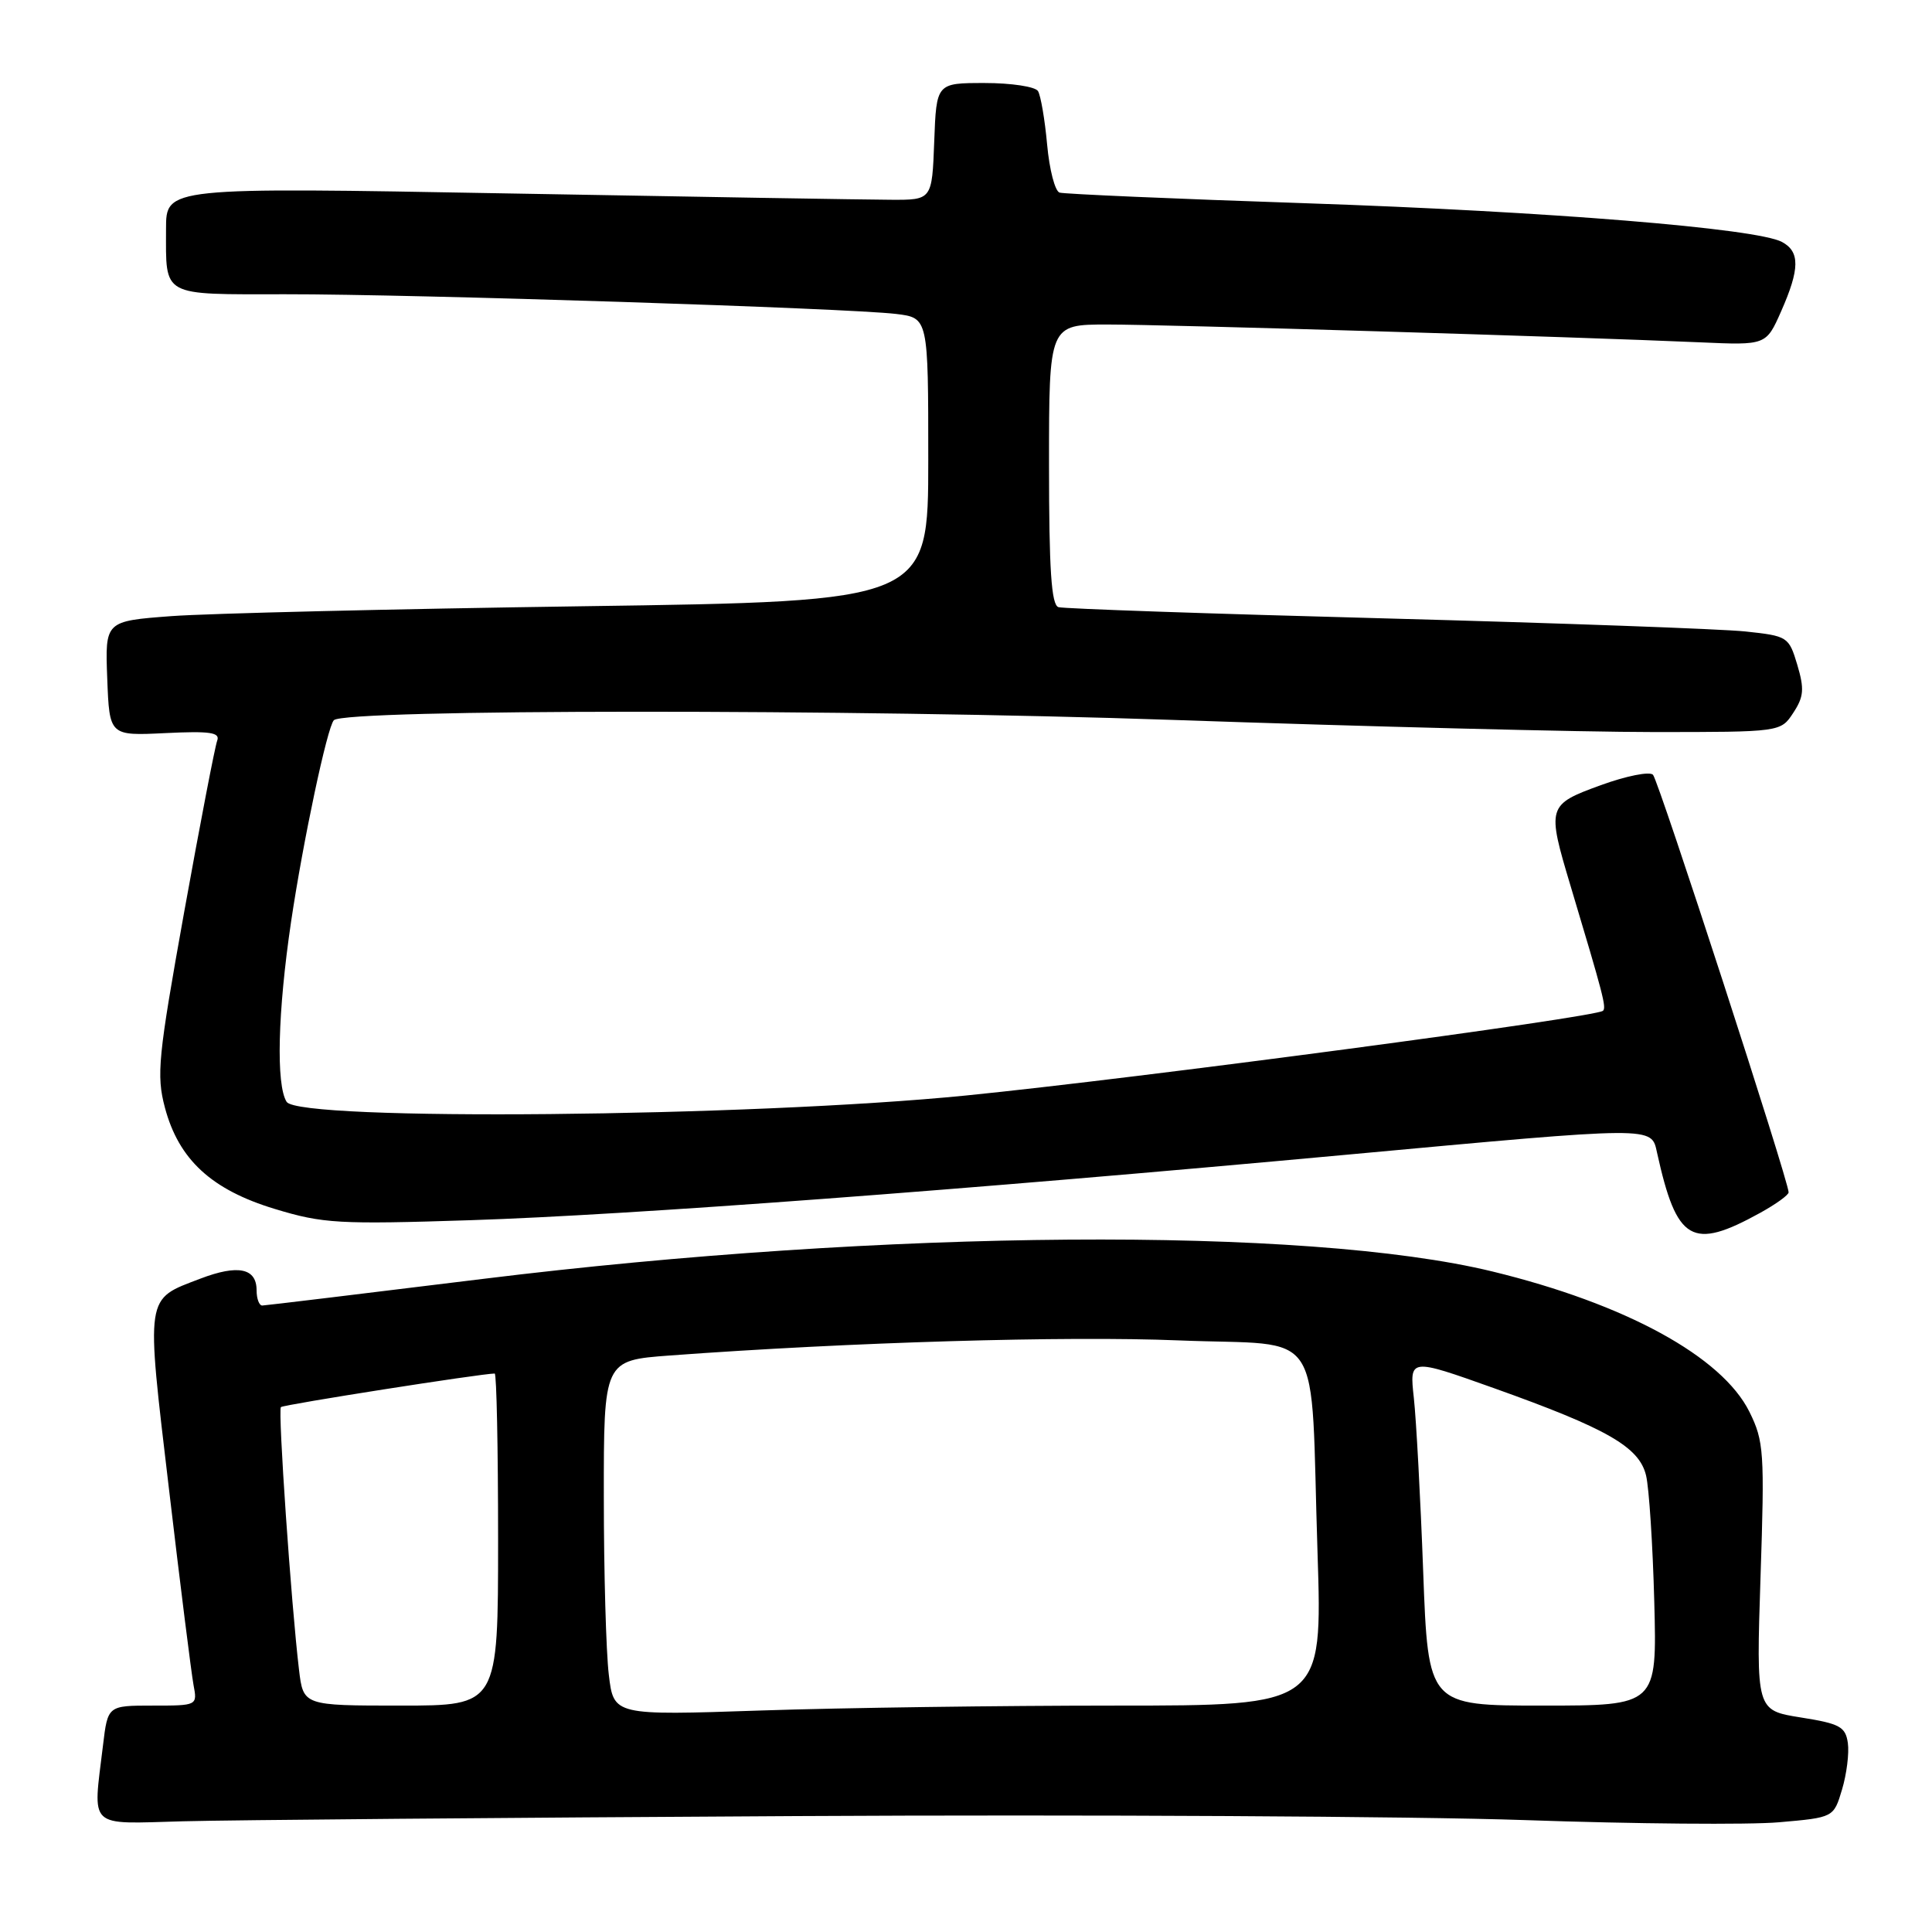 <?xml version="1.0" encoding="UTF-8" standalone="no"?>
<!DOCTYPE svg PUBLIC "-//W3C//DTD SVG 1.1//EN" "http://www.w3.org/Graphics/SVG/1.1/DTD/svg11.dtd" >
<svg xmlns="http://www.w3.org/2000/svg" xmlns:xlink="http://www.w3.org/1999/xlink" version="1.1" viewBox="0 0 256 256">
 <g >
 <path fill="currentColor"
d=" M 105.50 240.64 C 144.00 240.43 187.43 240.67 202.00 241.17 C 216.57 241.68 231.76 241.81 235.73 241.46 C 242.97 240.83 242.97 240.83 244.08 237.12 C 244.69 235.08 245.04 232.31 244.85 230.96 C 244.54 228.80 243.79 228.39 238.60 227.57 C 232.70 226.63 232.70 226.63 233.28 208.93 C 233.83 192.43 233.73 190.96 231.81 187.08 C 228.18 179.75 215.38 172.76 197.72 168.47 C 173.04 162.48 117.22 162.90 64.00 169.46 C 48.32 171.39 35.16 172.98 34.75 172.99 C 34.34 172.99 34.00 172.09 34.00 170.97 C 34.00 168.03 31.54 167.52 26.54 169.43 C 19.19 172.24 19.32 171.33 22.39 197.31 C 23.89 210.07 25.36 221.74 25.64 223.25 C 26.16 226.00 26.16 226.00 20.22 226.00 C 14.28 226.00 14.28 226.00 13.65 231.25 C 12.30 242.47 11.46 241.67 24.25 241.33 C 30.44 241.16 67.00 240.85 105.50 240.64 Z  M 233.25 160.70 C 235.31 159.56 237.00 158.35 237.00 157.99 C 237.00 156.48 219.77 103.42 219.03 102.66 C 218.58 102.19 215.47 102.82 212.11 104.04 C 205.01 106.63 204.95 106.85 208.12 117.43 C 212.44 131.84 212.87 133.47 212.41 133.93 C 211.54 134.80 150.70 142.89 128.00 145.16 C 99.29 148.02 39.62 148.58 37.98 146.00 C 36.56 143.76 36.80 134.09 38.57 122.13 C 40.16 111.42 43.37 96.30 44.24 95.43 C 45.71 93.95 112.90 93.93 155.32 95.39 C 181.07 96.28 209.75 97.00 219.05 97.00 C 235.95 97.00 235.95 97.00 237.62 94.45 C 239.02 92.32 239.10 91.29 238.15 88.09 C 237.03 84.36 236.88 84.27 231.25 83.67 C 228.09 83.34 206.60 82.56 183.50 81.94 C 160.40 81.33 140.94 80.66 140.25 80.45 C 139.31 80.16 139.00 75.49 139.00 61.53 C 139.00 43.00 139.00 43.00 146.75 43.00 C 154.44 43.00 208.44 44.62 225.26 45.36 C 234.02 45.75 234.02 45.75 236.01 41.25 C 238.49 35.63 238.52 33.35 236.12 32.06 C 232.76 30.26 205.18 28.02 173.00 26.93 C 155.68 26.35 141.00 25.71 140.40 25.52 C 139.79 25.33 139.05 22.47 138.75 19.16 C 138.45 15.84 137.90 12.66 137.54 12.07 C 137.18 11.48 134.00 11.00 130.48 11.00 C 124.08 11.00 124.08 11.00 123.79 18.75 C 123.50 26.50 123.50 26.50 118.00 26.47 C 114.97 26.46 92.14 26.08 67.25 25.63 C 22.00 24.81 22.00 24.81 22.00 30.33 C 22.00 39.42 21.23 39.00 37.86 38.99 C 54.78 38.97 112.47 40.84 118.75 41.60 C 123.00 42.12 123.00 42.12 123.00 60.90 C 123.00 79.68 123.00 79.68 77.25 80.33 C 52.09 80.69 27.54 81.28 22.71 81.64 C 13.92 82.30 13.92 82.30 14.21 89.90 C 14.50 97.50 14.50 97.50 21.90 97.14 C 27.83 96.85 29.19 97.05 28.78 98.14 C 28.49 98.89 26.53 109.07 24.42 120.76 C 20.94 140.11 20.71 142.45 21.85 146.76 C 23.68 153.64 28.02 157.65 36.41 160.19 C 42.80 162.13 44.85 162.25 62.42 161.68 C 83.37 161.00 127.57 157.70 178.29 153.02 C 219.61 149.21 218.79 149.22 219.57 152.75 C 222.18 164.55 224.18 165.71 233.25 160.70 Z  M 80.67 221.90 C 80.31 218.93 80.01 208.35 80.01 198.38 C 80.00 180.26 80.00 180.26 88.75 179.61 C 112.73 177.84 141.21 177.00 156.19 177.61 C 175.80 178.41 173.58 175.01 174.58 205.75 C 175.23 226.00 175.23 226.00 147.78 226.00 C 132.68 226.00 111.55 226.29 100.82 226.65 C 81.31 227.31 81.31 227.31 80.67 221.90 Z  M 39.62 221.25 C 38.58 212.54 36.81 186.86 37.22 186.45 C 37.54 186.12 63.82 182.00 65.55 182.00 C 65.80 182.00 66.00 191.90 66.00 204.00 C 66.00 226.00 66.00 226.00 53.09 226.00 C 40.19 226.00 40.19 226.00 39.62 221.25 Z  M 188.58 208.25 C 188.22 198.49 187.66 188.13 187.34 185.22 C 186.76 179.95 186.76 179.95 197.96 183.94 C 212.95 189.29 217.20 191.72 218.11 195.50 C 218.51 197.15 219.00 204.69 219.20 212.25 C 219.56 226.00 219.56 226.00 204.40 226.00 C 189.24 226.00 189.24 226.00 188.58 208.25 Z "/>
</g>
</svg>